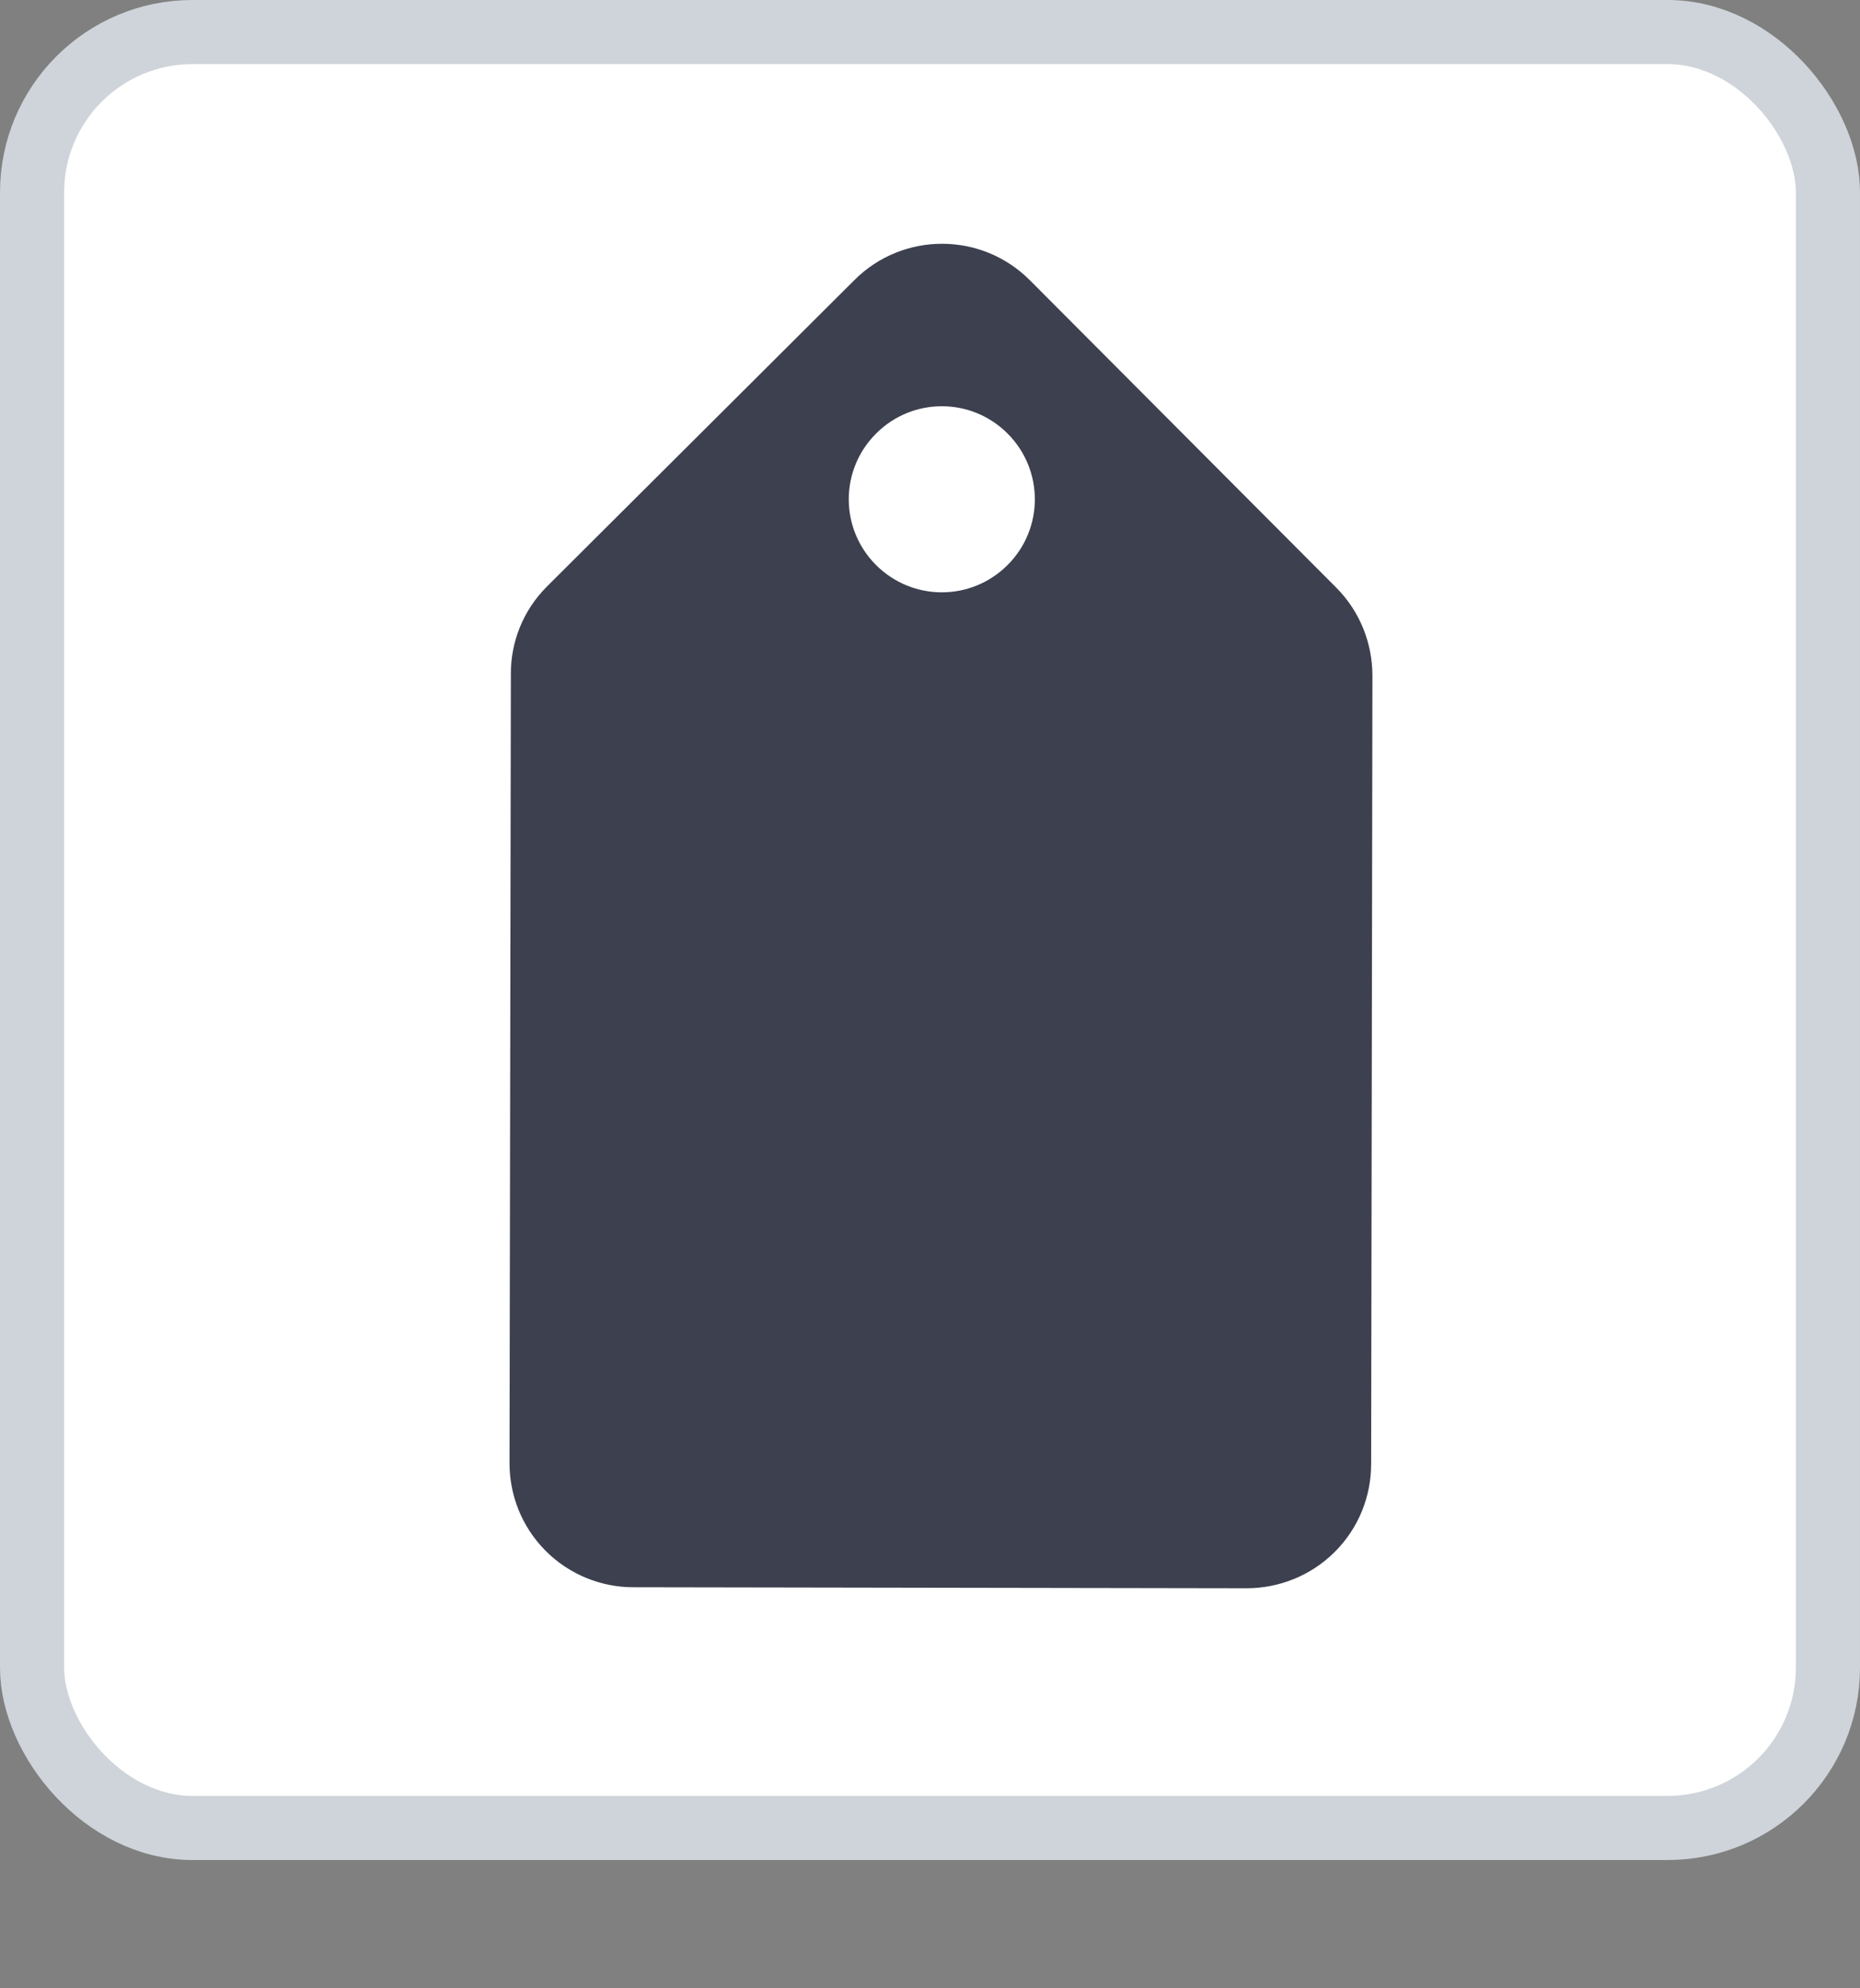 <svg width="29" height="31" viewBox="0 0 29 31" fill="none" xmlns="http://www.w3.org/2000/svg">
<rect x="0" y="0" width="29" height="31" fill="#808080" stroke="none"/>
<rect x="0.5" y="0.5" width="28" height="28" rx="2.5" fill="white" stroke="#CED4DA"/>
<path d="M21.378 22.825L21.398 10.529C21.396 10.034 21.209 9.538 20.833 9.161L16.057 4.369C15.303 3.613 14.079 3.611 13.323 4.365L8.531 9.141C8.151 9.52 7.962 10.015 7.965 10.511L7.944 22.814C7.944 23.306 8.131 23.801 8.506 24.178C8.881 24.555 9.38 24.747 9.872 24.747L19.441 24.763C19.936 24.761 20.432 24.573 20.809 24.198C21.189 23.819 21.378 23.324 21.378 22.825ZM13.657 8.808C13.091 8.24 13.092 7.324 13.661 6.758C14.229 6.191 15.145 6.193 15.711 6.761C16.277 7.329 16.276 8.245 15.708 8.811C15.139 9.378 14.224 9.376 13.657 8.808Z" fill="#3D404F"/>
</svg>
